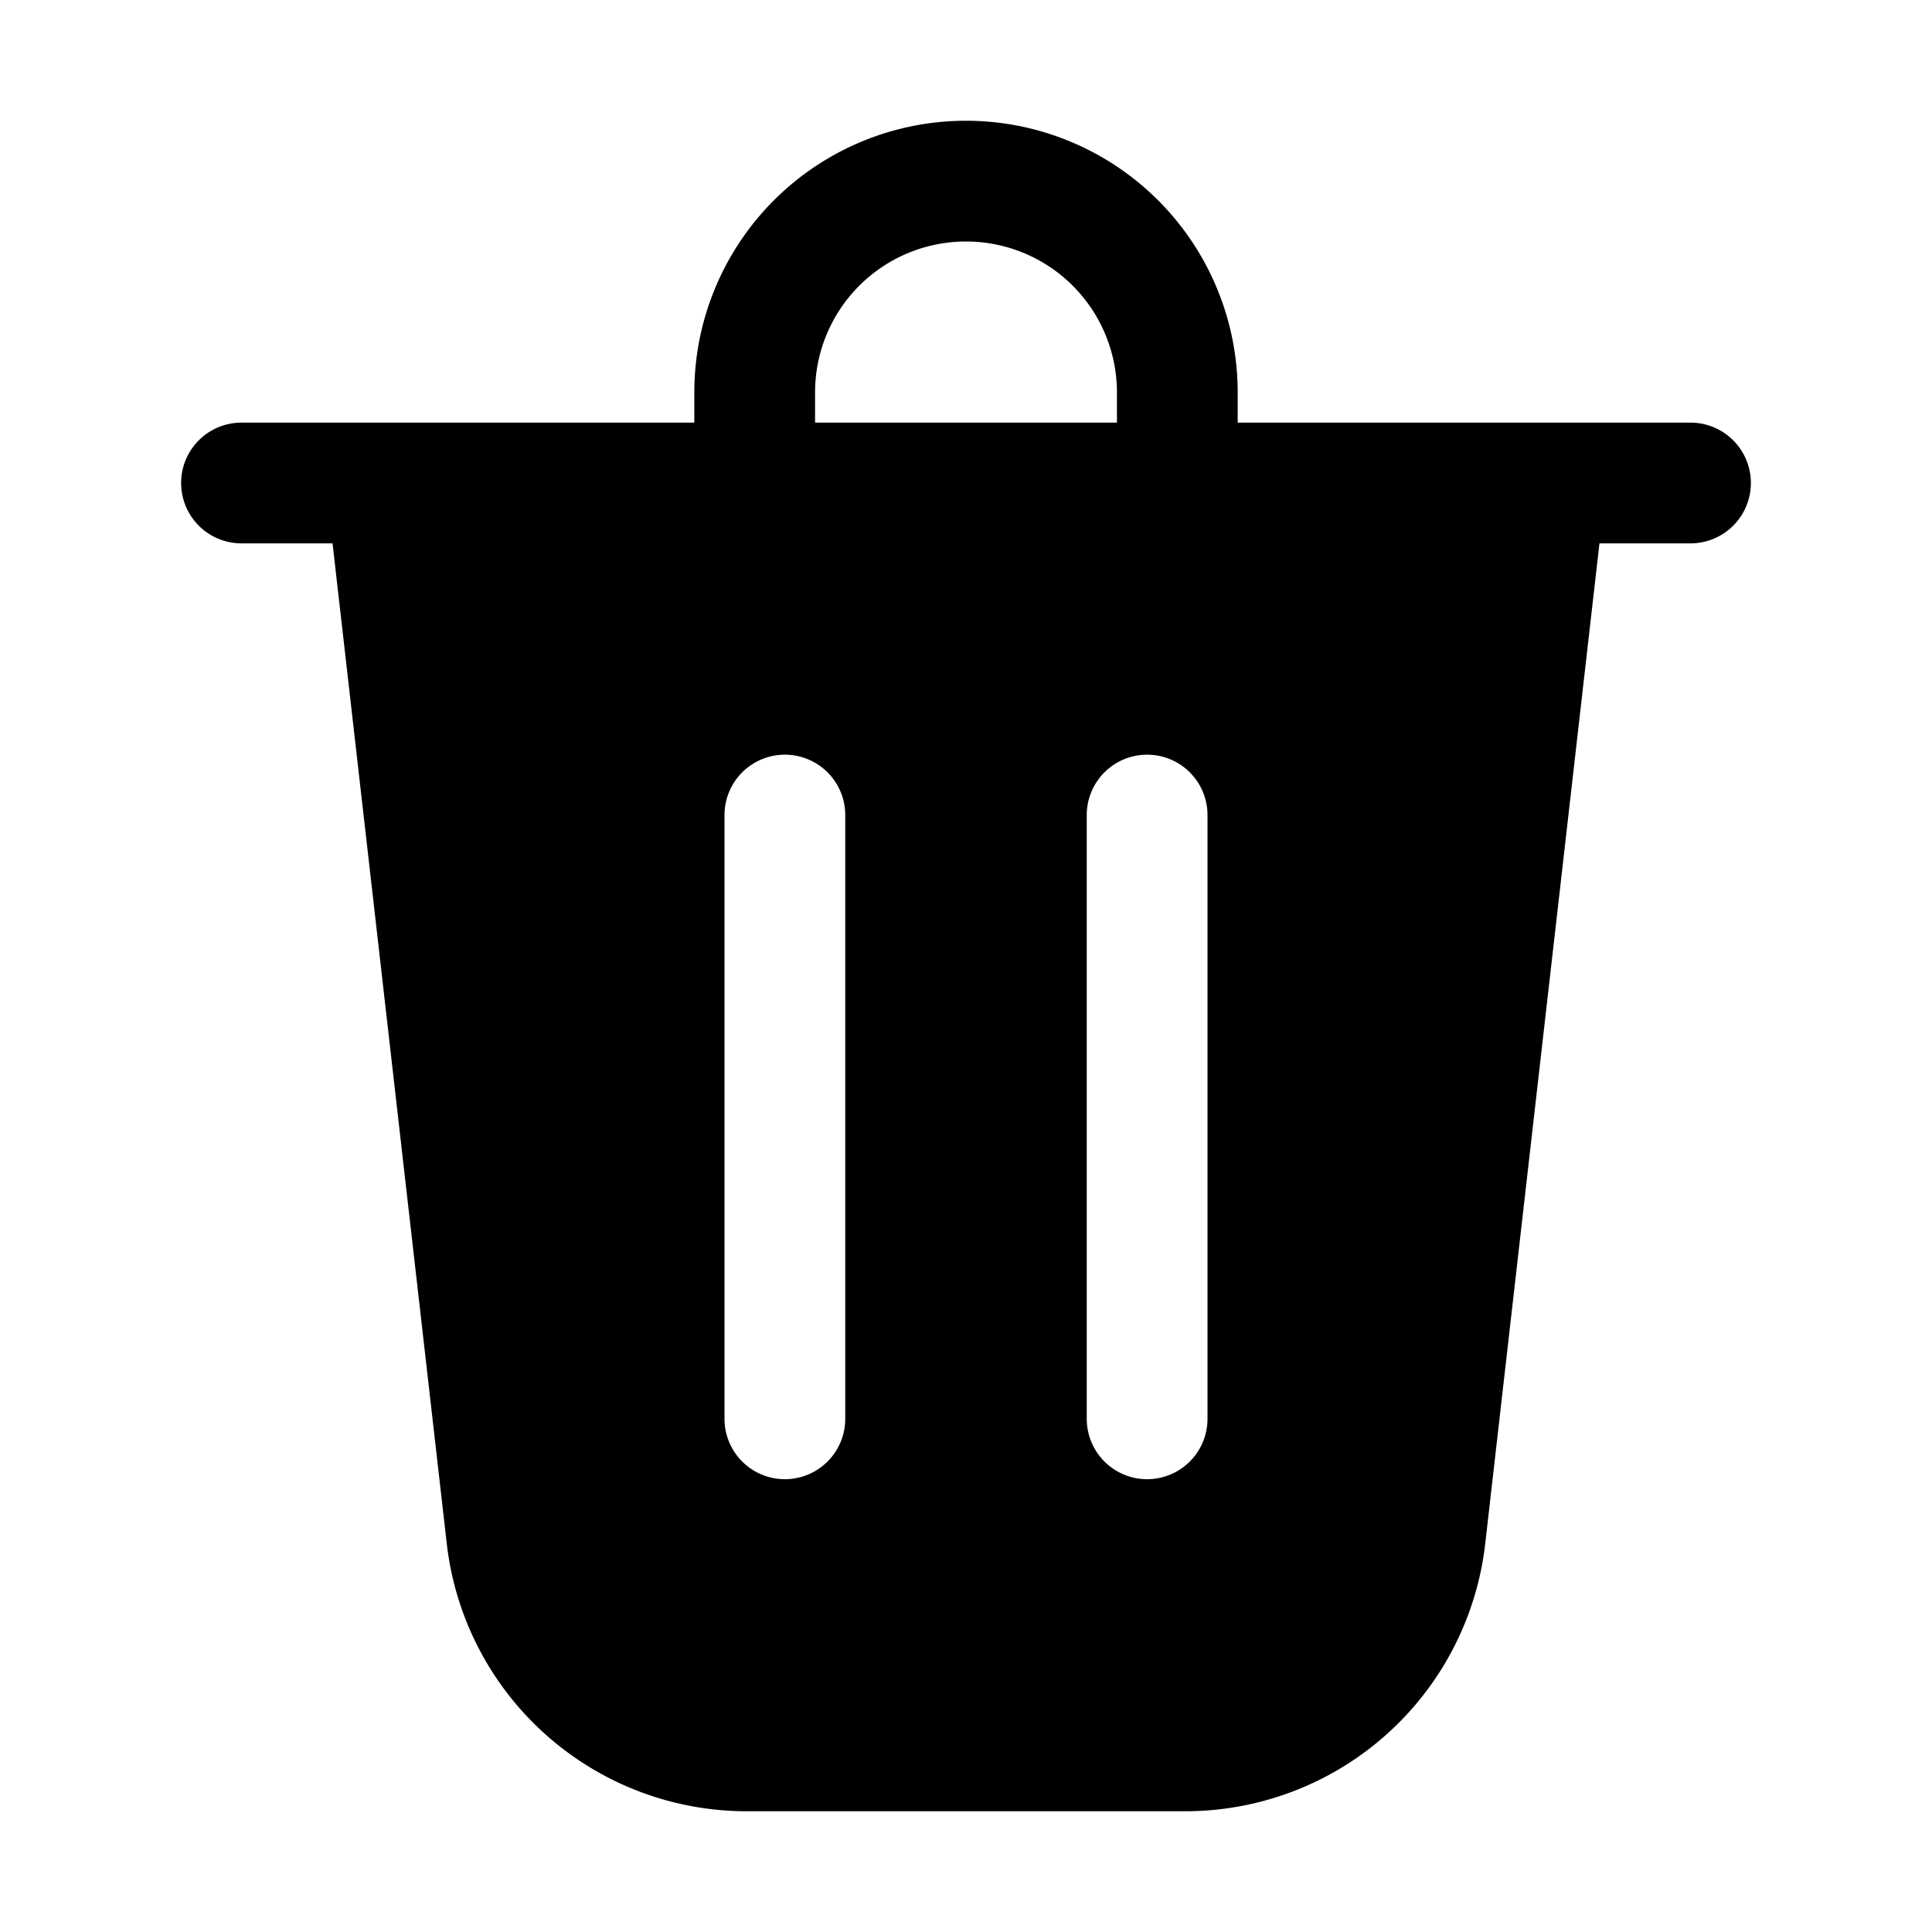 <svg xmlns="http://www.w3.org/2000/svg" xmlns:xlink="http://www.w3.org/1999/xlink" width="32" height="32" viewBox="0 0 32 32"><path fill="currentColor" d="M13.5 6.5V7h5v-.5a2.5 2.5 0 0 0-5 0Zm-2 .5v-.5a4.5 4.5 0 1 1 9 0V7H28a1 1 0 1 1 0 2h-1.508L24.6 25.568A5 5 0 0 1 19.63 30h-7.26a5 5 0 0 1-4.97-4.432L5.508 9H4a1 1 0 0 1 0-2h7.5Zm2.5 6.5a1 1 0 1 0-2 0v10a1 1 0 1 0 2 0v-10Zm5-1a1 1 0 0 0-1 1v10a1 1 0 1 0 2 0v-10a1 1 0 0 0-1-1Z"/></svg>